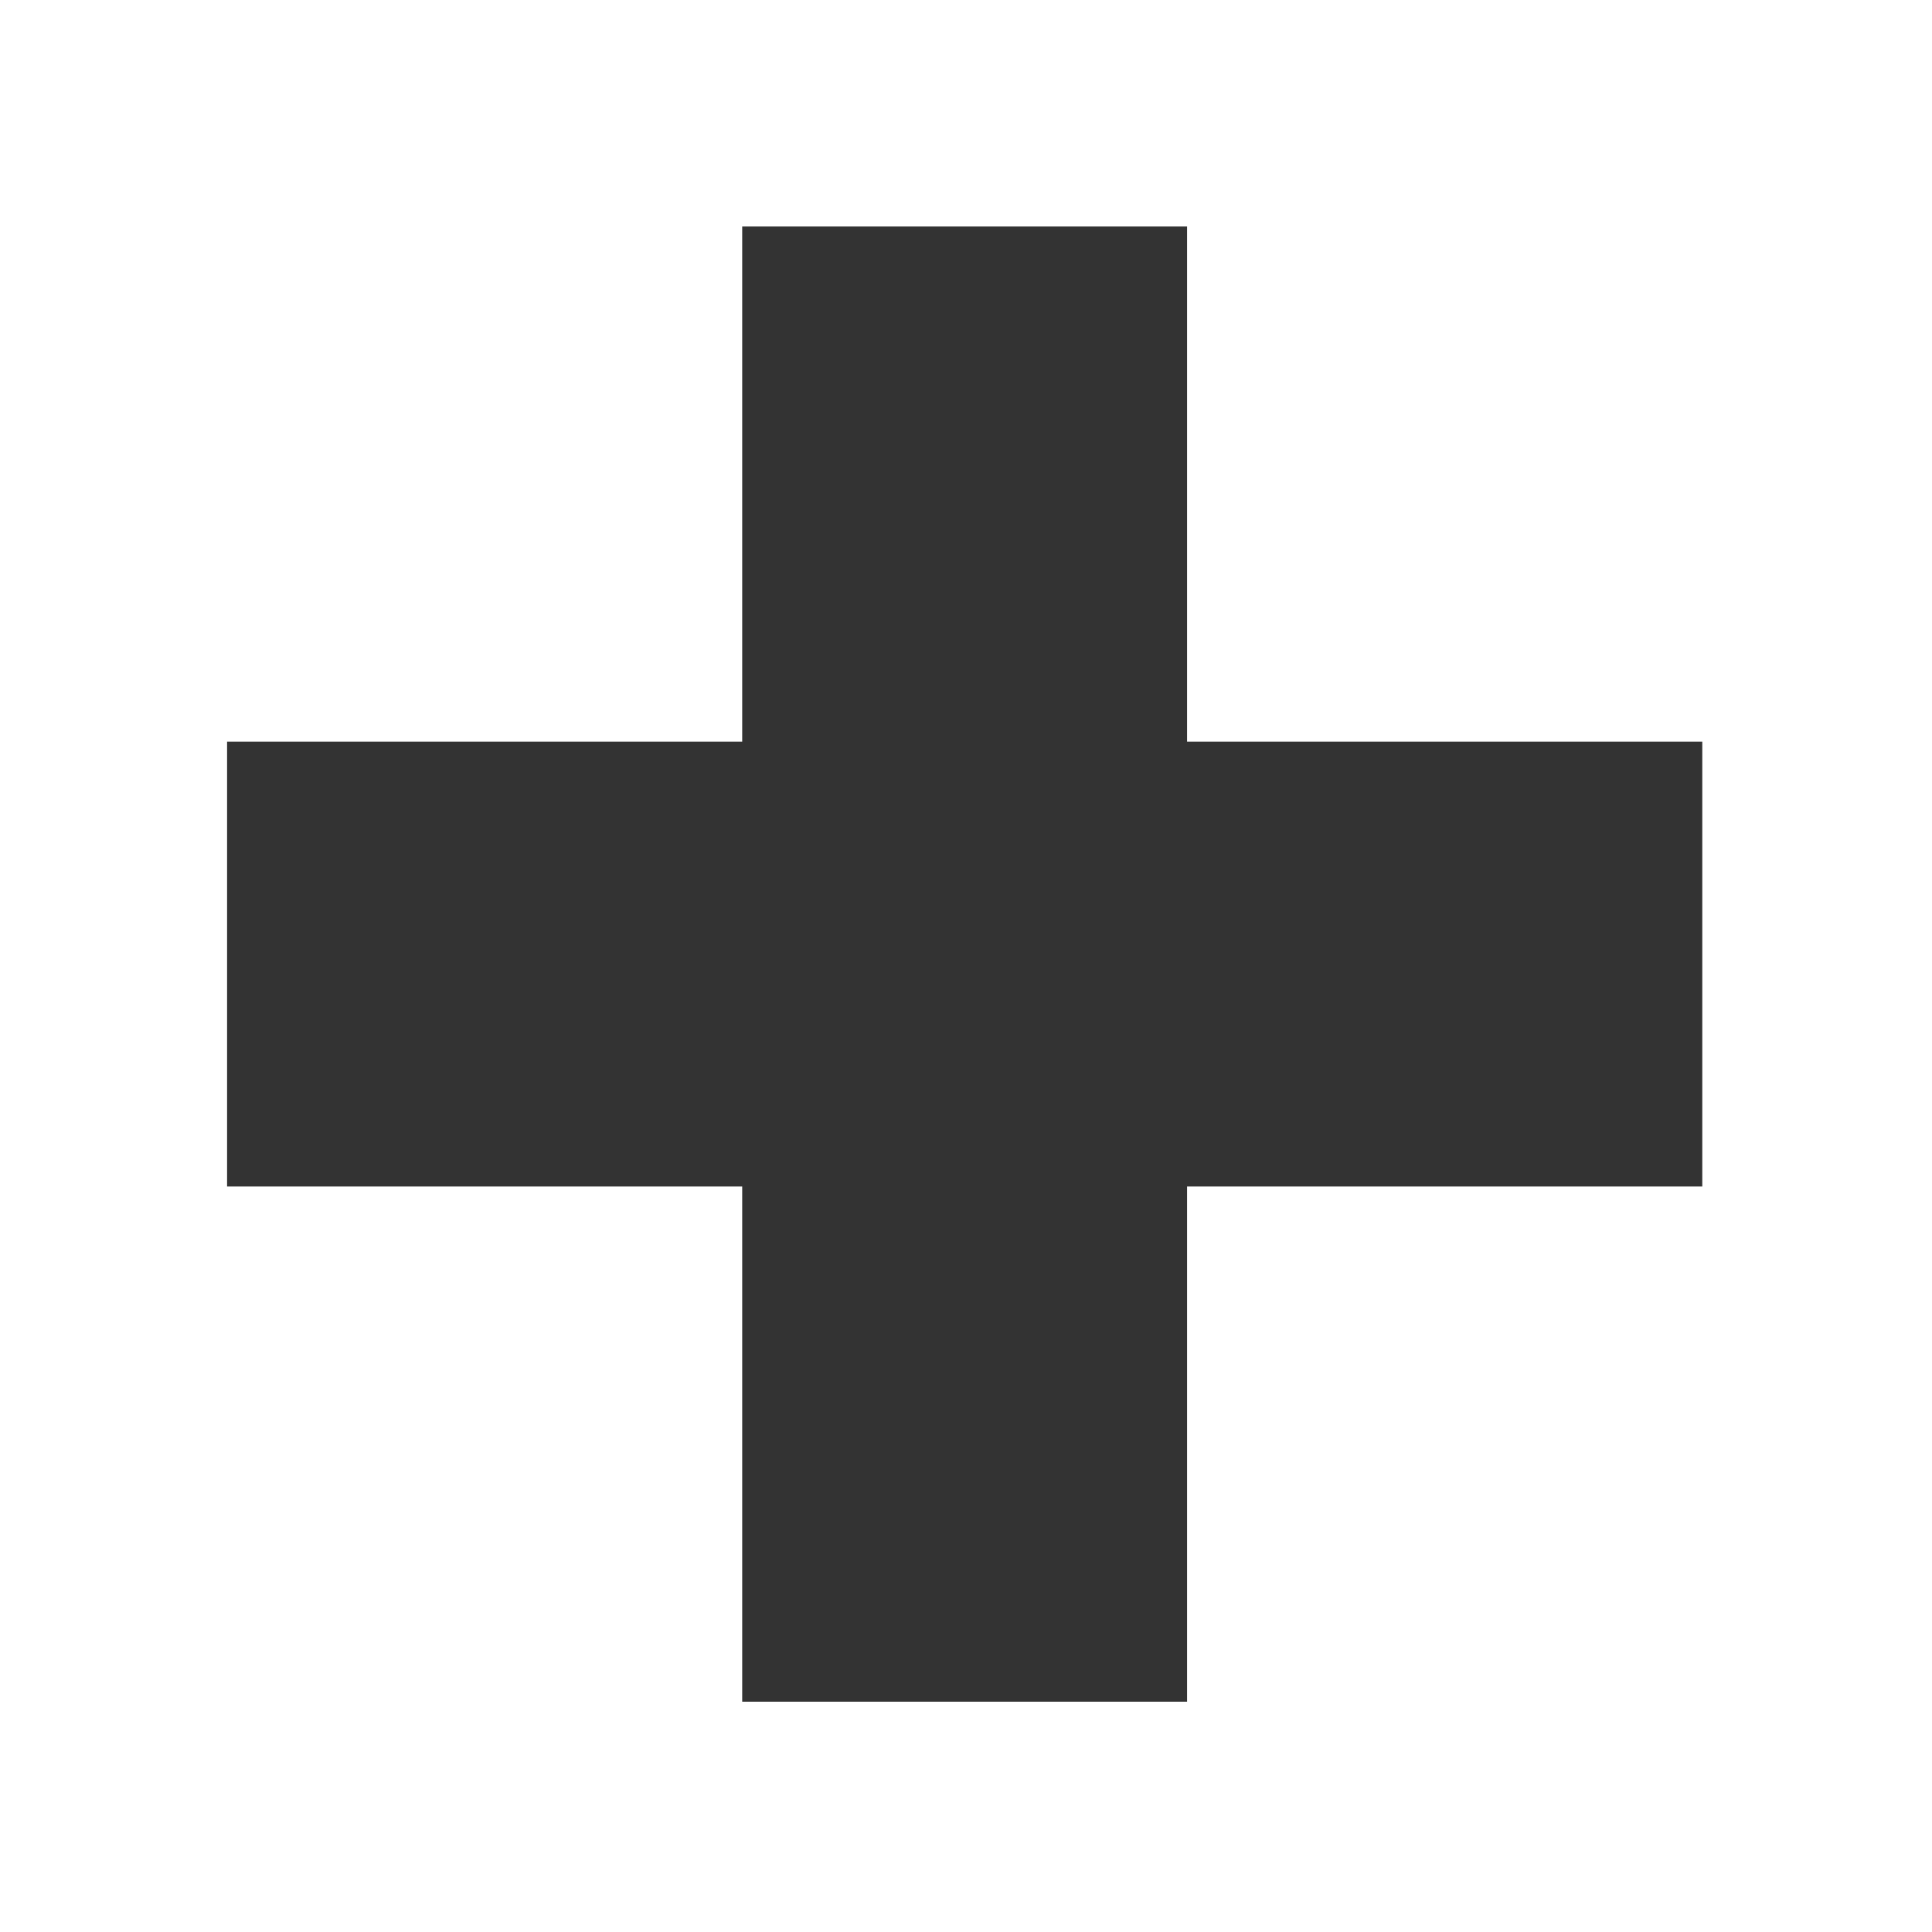 <?xml version="1.0" standalone="no"?><!DOCTYPE svg PUBLIC "-//W3C//DTD SVG 1.1//EN" "http://www.w3.org/Graphics/SVG/1.1/DTD/svg11.dtd"><svg class="icon" width="200px" height="200.00px" viewBox="0 0 1024 1024" version="1.1" xmlns="http://www.w3.org/2000/svg"><path fill="#333333" d="M902.245 393.075l0 235.795L629.177 628.87l0 273.068-235.796 0L393.381 628.87 120.359 628.87 120.359 393.075l273.023 0L393.382 120.05l235.796 0 0 273.025L902.245 393.075z" /></svg>
